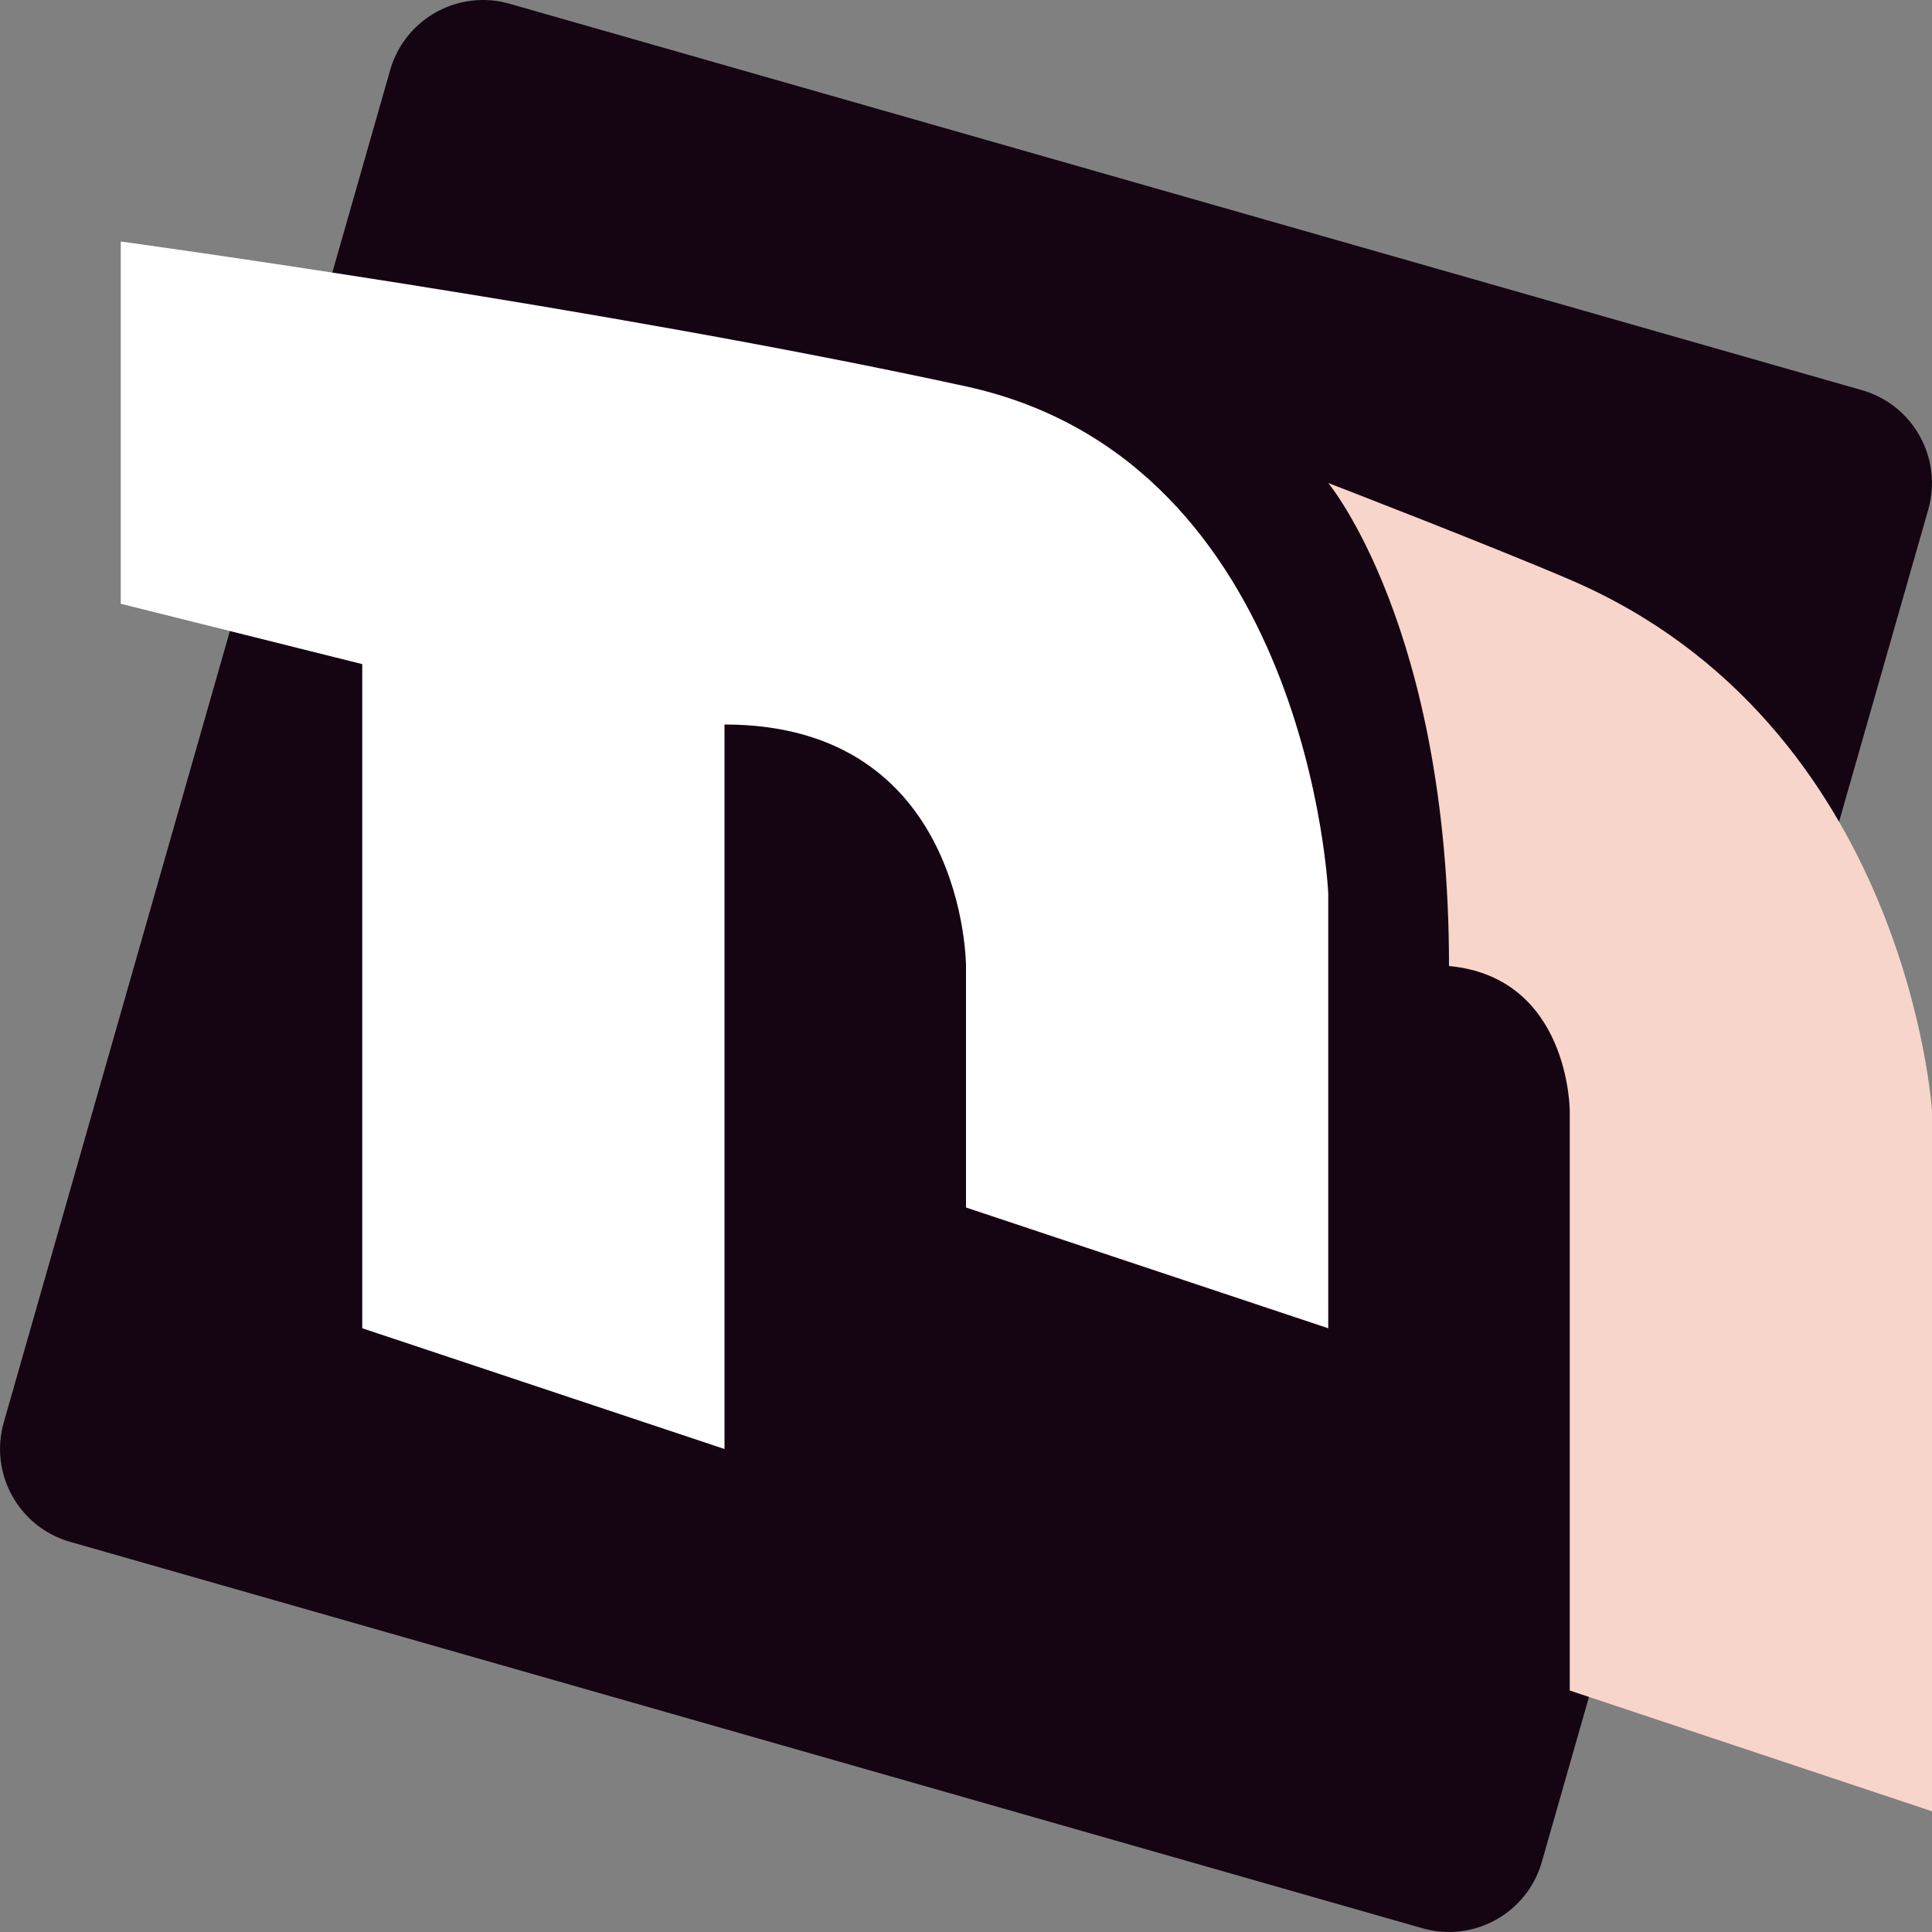 <svg xmlns="http://www.w3.org/2000/svg" width="16" height="16" version="1.1">
 <rect width="100%" height="100%" fill="#808080" stroke="none"/>
 <path style="fill:#150513" d="M 3.983,1.8825189e-4 C 3.632,0.008 3.327,0.243 3.231,0.581 L 0.031,11.78 c -0.121,0.425 0.125,0.868 0.55,0.989 L 11.78,15.969 c 0.425,0.121 0.868,-0.125 0.989,-0.55 L 15.969,4.22 C 16.09,3.795 15.844,3.352 15.419,3.231 L 4.22,0.031 C 4.143,0.009 4.063,-0.002 3.983,1.8825189e-4 Z"/>
 <path style="fill:#ffffff" d="M 1,2 C 1,2 5,2.546 8,3.2 10.845,3.82 11,7.4 11,7.4 V 11 L 8,10 V 8 C 8,8 8,6 6,6 V 12 L 3,11 V 5.5 L 1,5 Z"/>
 <path style="fill:#f8d5ca" d="m 11,4 c 0,0 1,1.2 1,4 1,0.095 1,1.2 1,1.2 L 13,14 16,15 V 9.2 c 0,0 -0.2,-3.2 -3,-4.4 C 12.34,4.517 11,4 11,4 Z"/>
</svg>
